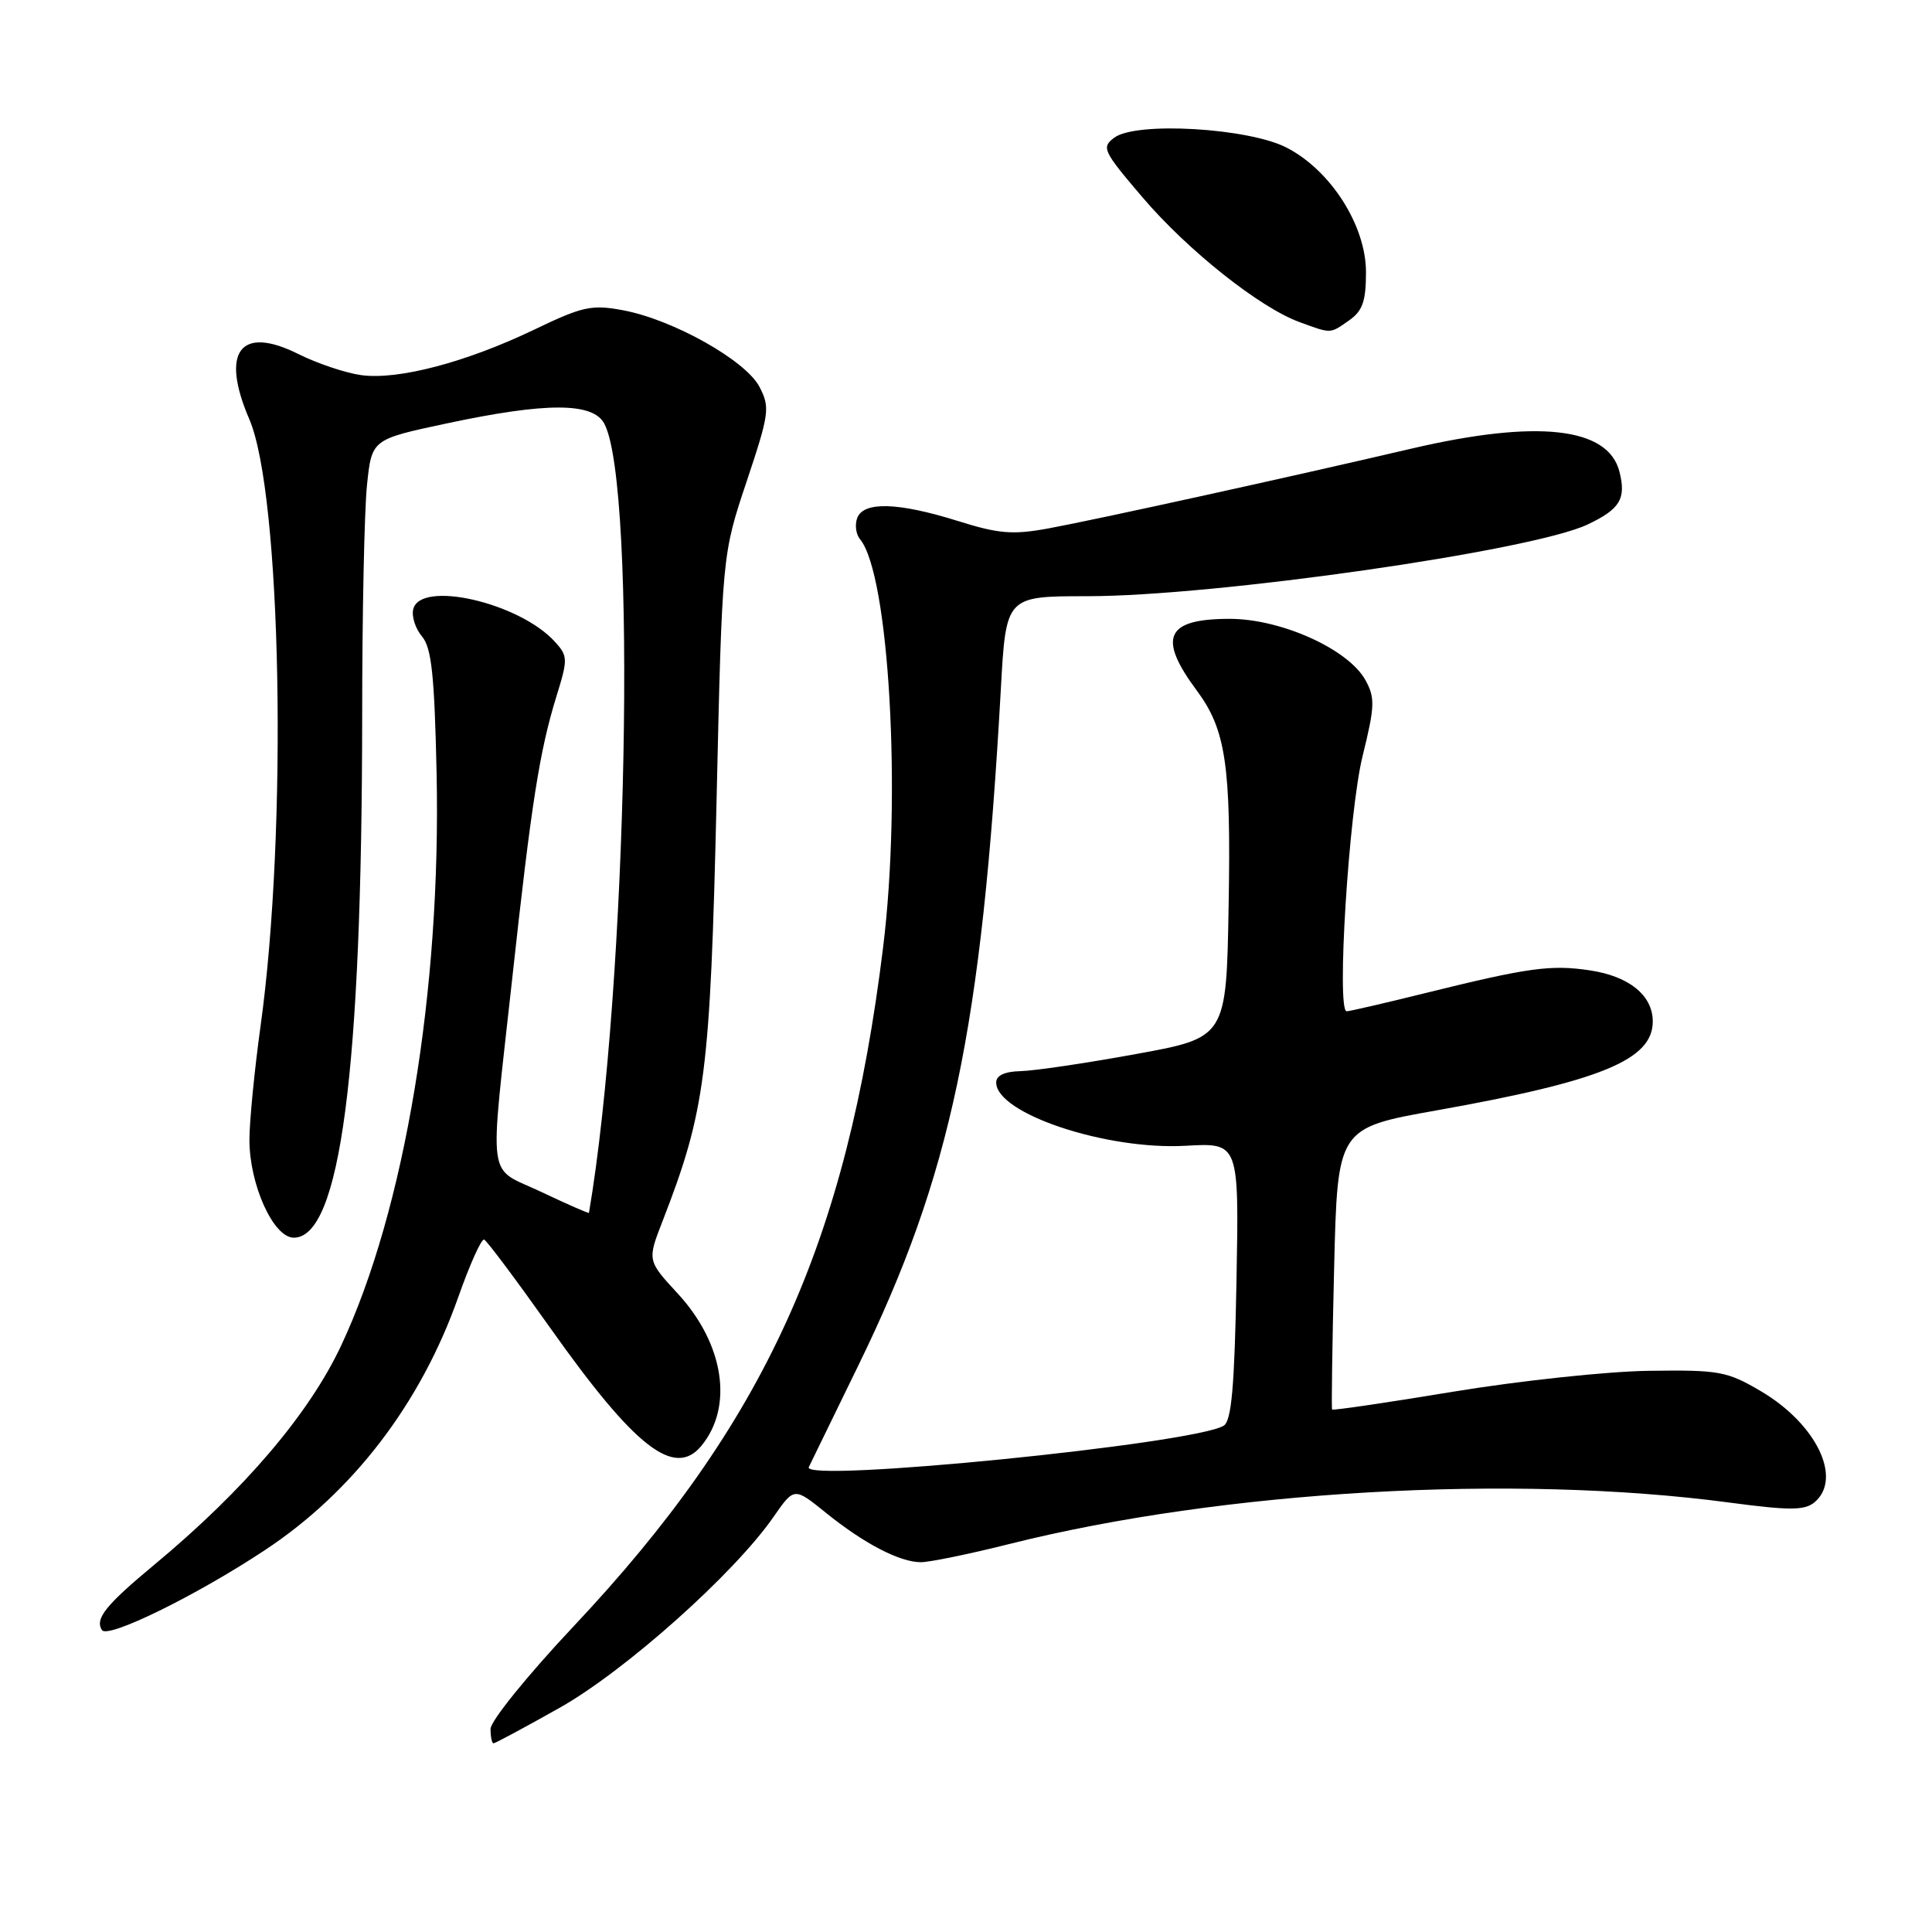 <?xml version="1.0" encoding="UTF-8" standalone="no"?>
<!DOCTYPE svg PUBLIC "-//W3C//DTD SVG 1.1//EN" "http://www.w3.org/Graphics/SVG/1.1/DTD/svg11.dtd" >
<svg xmlns="http://www.w3.org/2000/svg" xmlns:xlink="http://www.w3.org/1999/xlink" version="1.1" viewBox="0 0 256 256">
 <g >
 <path fill="currentColor"
d=" M 74.12 226.31 C 82.81 221.43 97.31 208.49 102.50 200.99 C 105.23 197.06 105.23 197.06 109.37 200.40 C 114.44 204.51 119.21 207.00 122.02 207.00 C 123.18 207.00 128.49 205.91 133.82 204.57 C 162.08 197.49 200.55 195.28 229.17 199.10 C 237.13 200.16 239.11 200.15 240.42 199.07 C 244.19 195.93 240.69 188.67 233.31 184.33 C 228.84 181.70 227.80 181.51 218.50 181.64 C 213.00 181.71 201.35 182.96 192.60 184.40 C 183.86 185.85 176.62 186.91 176.51 186.77 C 176.41 186.62 176.53 178.17 176.78 167.98 C 177.23 149.47 177.23 149.47 190.37 147.13 C 212.17 143.24 219.00 140.43 219.00 135.35 C 219.00 131.90 215.88 129.36 210.68 128.58 C 205.49 127.80 202.51 128.21 188.82 131.60 C 183.49 132.92 178.82 134.00 178.44 134.00 C 177.07 134.00 178.72 107.52 180.56 100.14 C 182.17 93.62 182.22 92.47 180.94 90.14 C 178.69 86.03 169.77 82.00 162.94 82.00 C 154.48 82.00 153.35 84.46 158.58 91.50 C 162.43 96.69 163.13 101.36 162.80 119.99 C 162.50 137.49 162.50 137.49 150.50 139.67 C 143.90 140.88 137.04 141.89 135.25 141.93 C 133.12 141.98 132.00 142.50 132.00 143.44 C 132.00 147.55 146.60 152.42 157.13 151.82 C 164.18 151.42 164.18 151.42 163.84 169.75 C 163.58 183.78 163.18 188.27 162.15 188.91 C 158.23 191.33 106.14 196.53 107.17 194.40 C 107.41 193.90 110.35 187.88 113.70 181.00 C 126.02 155.77 130.10 136.43 132.62 91.25 C 133.30 79.00 133.30 79.00 144.06 79.00 C 161.06 79.00 203.00 72.99 210.36 69.50 C 214.67 67.46 215.49 66.09 214.59 62.52 C 213.11 56.59 203.70 55.55 187.00 59.45 C 170.62 63.28 145.07 68.89 138.91 70.02 C 134.17 70.89 132.33 70.73 126.91 69.03 C 119.01 66.56 114.44 66.42 113.59 68.63 C 113.25 69.52 113.41 70.79 113.96 71.45 C 117.82 76.11 119.49 105.46 117.02 125.50 C 112.18 164.79 101.33 188.59 76.00 215.50 C 69.94 221.94 65.00 228.04 65.00 229.09 C 65.00 230.14 65.18 231.00 65.39 231.00 C 65.61 231.00 69.54 228.89 74.12 226.31 Z  M 35.10 205.40 C 46.77 197.70 55.75 185.95 60.71 171.91 C 62.24 167.56 63.79 164.12 64.15 164.25 C 64.51 164.39 68.46 169.68 72.94 176.00 C 84.11 191.78 89.36 195.88 92.92 191.60 C 97.22 186.41 95.94 178.06 89.82 171.42 C 85.76 167.02 85.76 167.02 87.81 161.76 C 93.48 147.15 94.11 142.27 94.95 106.00 C 95.69 73.50 95.69 73.50 98.92 63.84 C 101.94 54.80 102.05 54.00 100.64 51.27 C 98.82 47.76 89.19 42.35 82.55 41.11 C 78.39 40.33 77.21 40.59 70.72 43.71 C 61.74 48.01 52.78 50.37 47.88 49.71 C 45.82 49.43 42.05 48.17 39.51 46.90 C 31.82 43.06 29.18 46.60 33.04 55.56 C 37.31 65.49 38.13 110.04 34.52 136.00 C 33.72 141.78 33.06 148.53 33.05 151.00 C 33.04 156.95 36.22 164.00 38.93 164.00 C 45.08 164.00 47.96 142.02 47.99 94.90 C 47.99 81.36 48.28 67.58 48.63 64.26 C 49.26 58.22 49.26 58.22 59.17 56.11 C 72.40 53.29 78.55 53.30 80.07 56.13 C 84.44 64.29 83.14 130.81 78.04 160.71 C 78.02 160.82 75.19 159.58 71.75 157.95 C 64.41 154.46 64.82 157.51 67.89 129.50 C 70.41 106.43 71.49 99.53 73.73 92.27 C 75.26 87.34 75.25 86.93 73.54 85.05 C 68.83 79.84 55.64 76.82 54.75 80.75 C 54.53 81.71 55.06 83.33 55.93 84.35 C 57.18 85.83 57.57 89.49 57.85 102.37 C 58.47 131.22 53.63 160.33 45.22 178.26 C 40.98 187.32 32.37 197.43 20.50 207.29 C 14.00 212.69 12.56 214.48 13.50 215.99 C 14.24 217.19 25.98 211.44 35.10 205.40 Z  M 178.78 42.44 C 180.55 41.20 181.00 39.91 181.00 36.06 C 181.00 29.90 176.35 22.59 170.50 19.57 C 165.43 16.95 150.54 16.08 147.65 18.24 C 145.92 19.53 146.14 20.00 151.39 26.15 C 157.40 33.20 166.94 40.77 172.22 42.69 C 176.47 44.24 176.20 44.25 178.78 42.44 Z "/>
</g>
</svg>